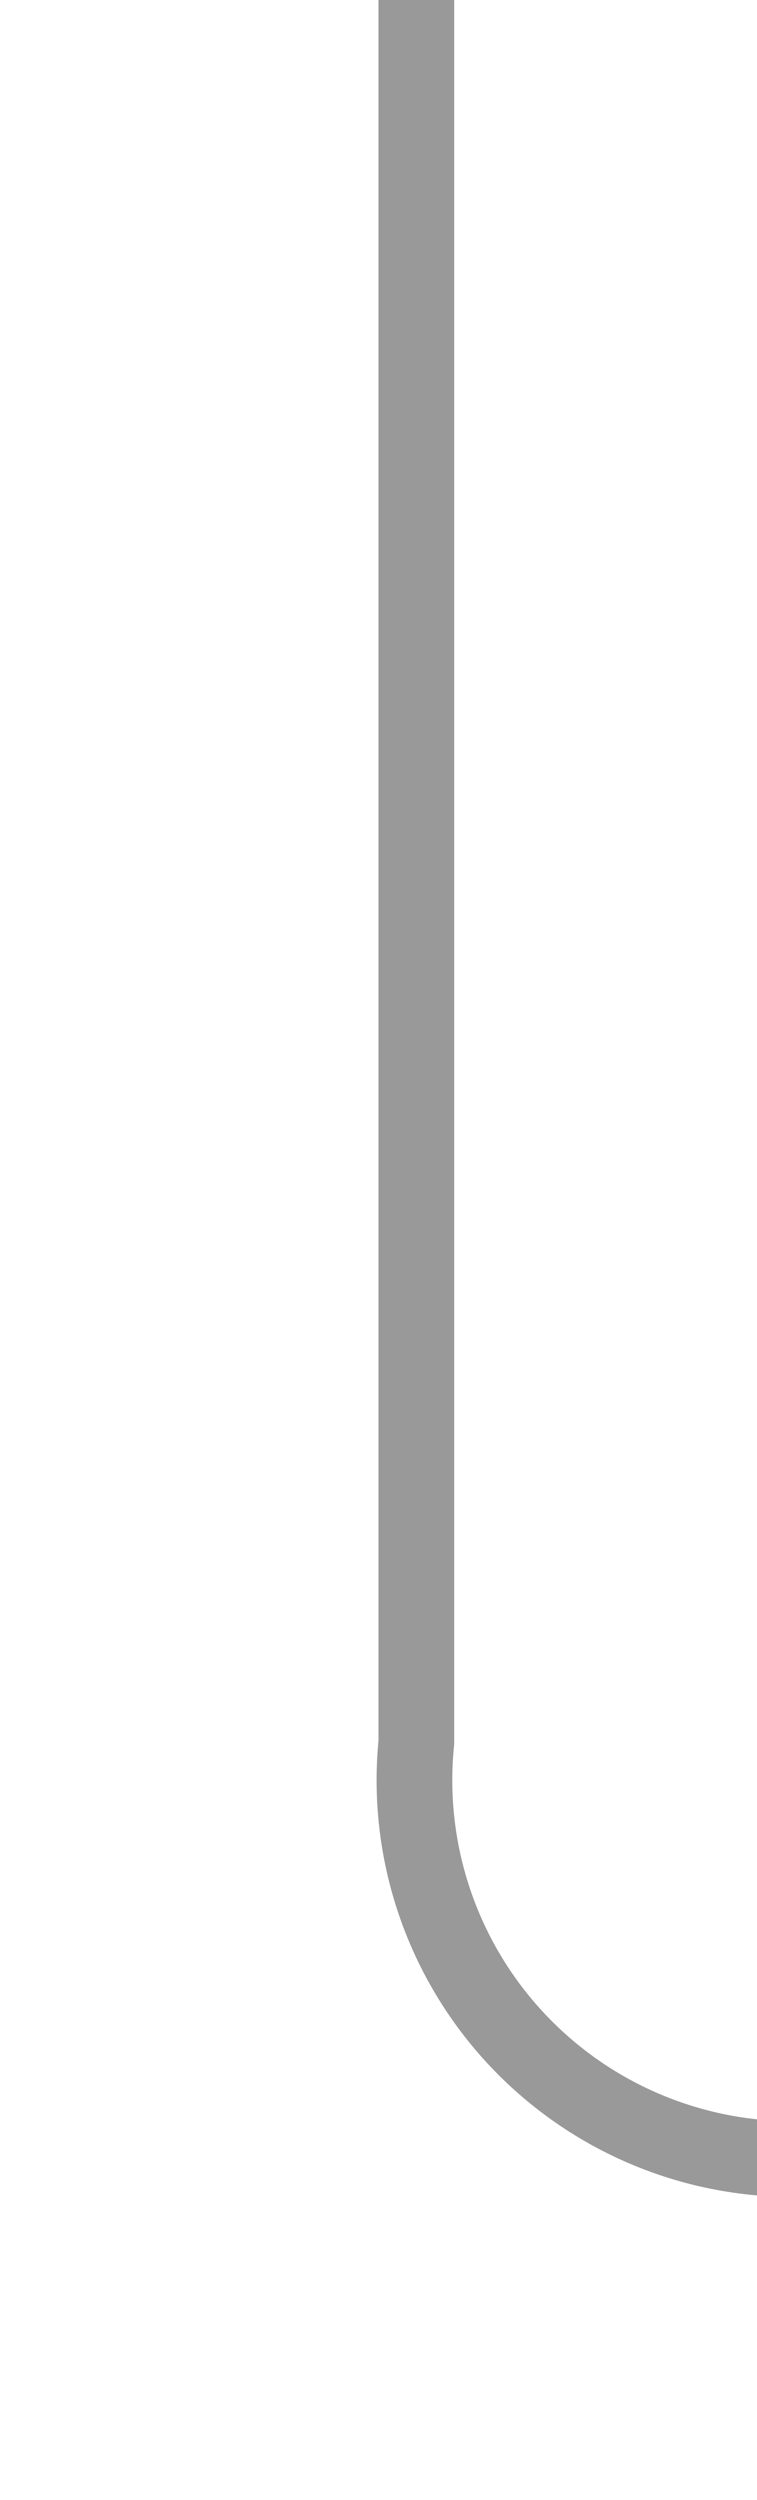 ﻿<?xml version="1.0" encoding="utf-8"?>
<svg version="1.1" xmlns:xlink="http://www.w3.org/1999/xlink" width="10px" height="33px" preserveAspectRatio="xMidYMin meet" viewBox="464 228  8 33" xmlns="http://www.w3.org/2000/svg">
  <path d="M 468.5 228  L 468.5 251  A 5 5 0 0 0 473.5 256.5 L 583 256.5  A 5 5 0 0 1 588.5 261.5 L 588.5 282  " stroke-width="1" stroke="#999999" fill="none" />
  <path d="M 582.2 281  L 588.5 287  L 594.8 281  L 582.2 281  Z " fill-rule="nonzero" fill="#999999" stroke="none" />
</svg>